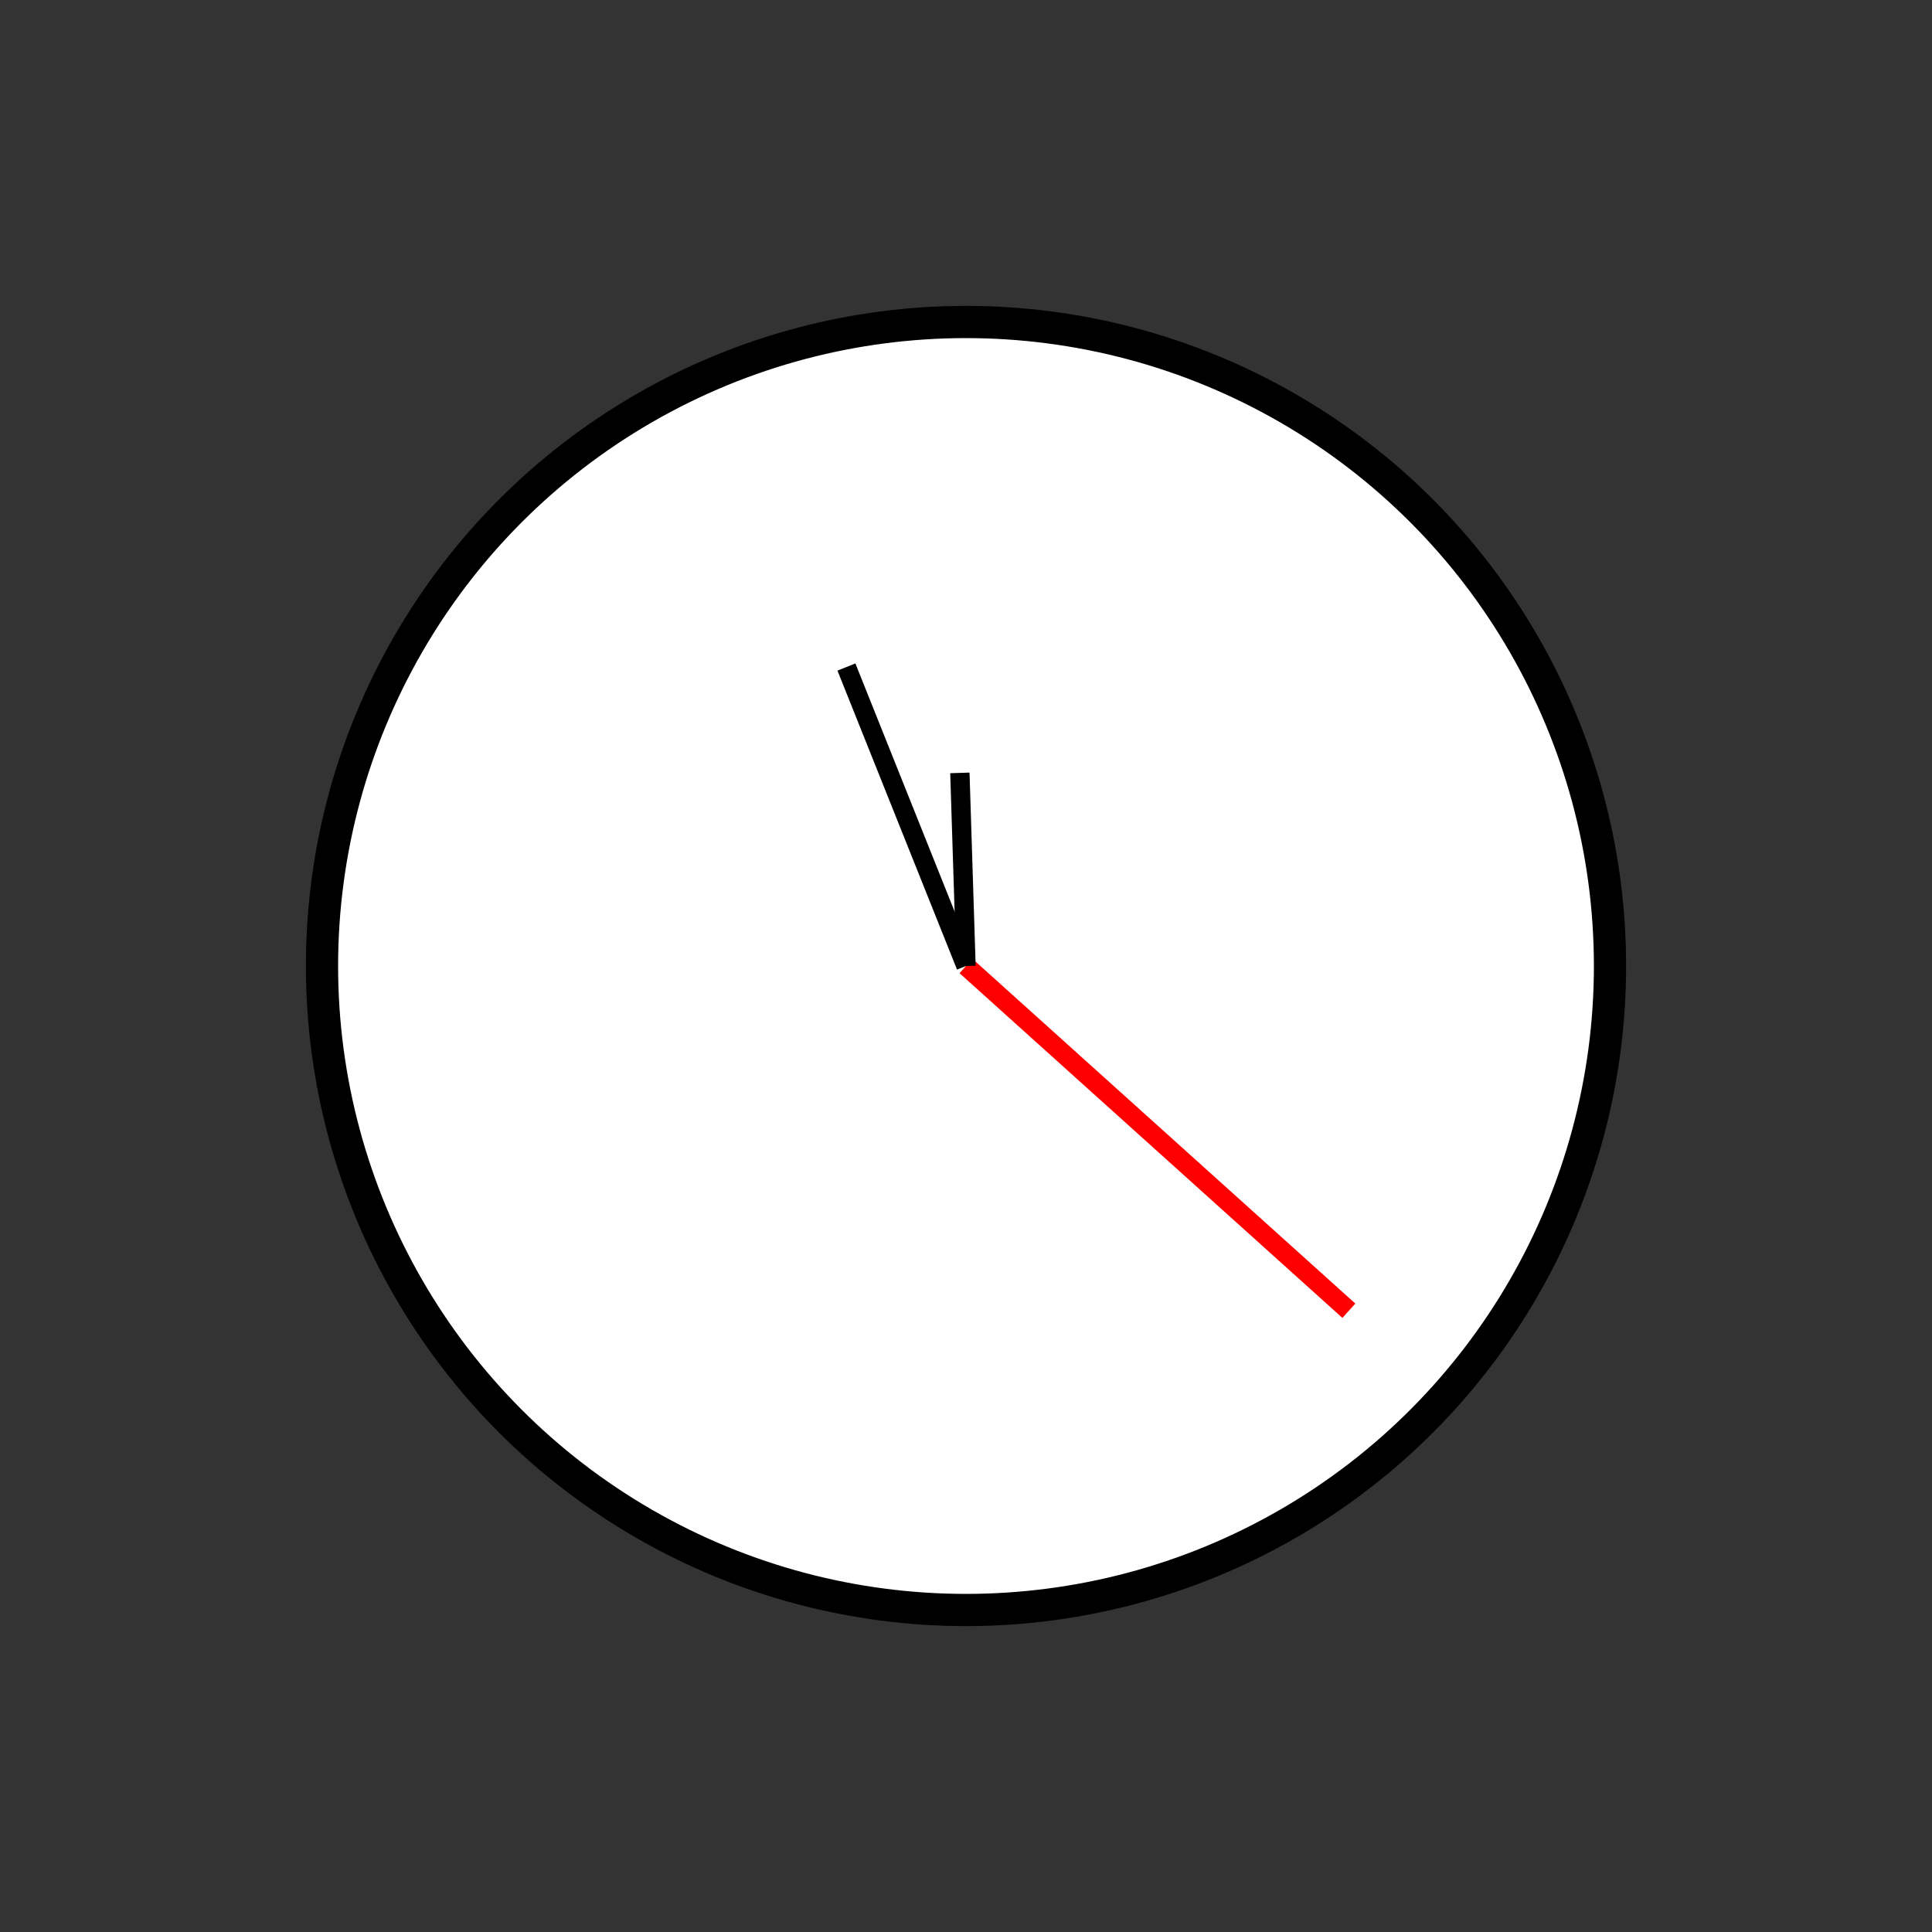 <?xml version="1.0" encoding="UTF-8" standalone="no"?>
<!DOCTYPE svg PUBLIC "-//W3C//DTD SVG 1.1//EN" "http://www.w3.org/Graphics/SVG/1.1/DTD/svg11.dtd">
<svg xmlns="http://www.w3.org/2000/svg"
     width="100%"
     height="100%"
     viewBox="0 0 300 300"
     version="2.0"><rect x="0" y="0" width="300" height="300" fill="#333333" stroke="none"/><circle cx="150" cy="150" r="100" style="fill:#fff;stroke:#000;stroke-width:5px;"/><line x1="150" y1="150" x2="209.452" y2="203.530" style="fill:none;stroke:#f00;stroke-width:3px;"/><line x1="150" y1="150" x2="131.432" y2="103.576" style="fill:none;stroke:#000;stroke-width:3px;"/><line x1="150" y1="150" x2="149.049" y2="120.015" style="fill:none;stroke:#000;stroke-width:3px;"/></svg>